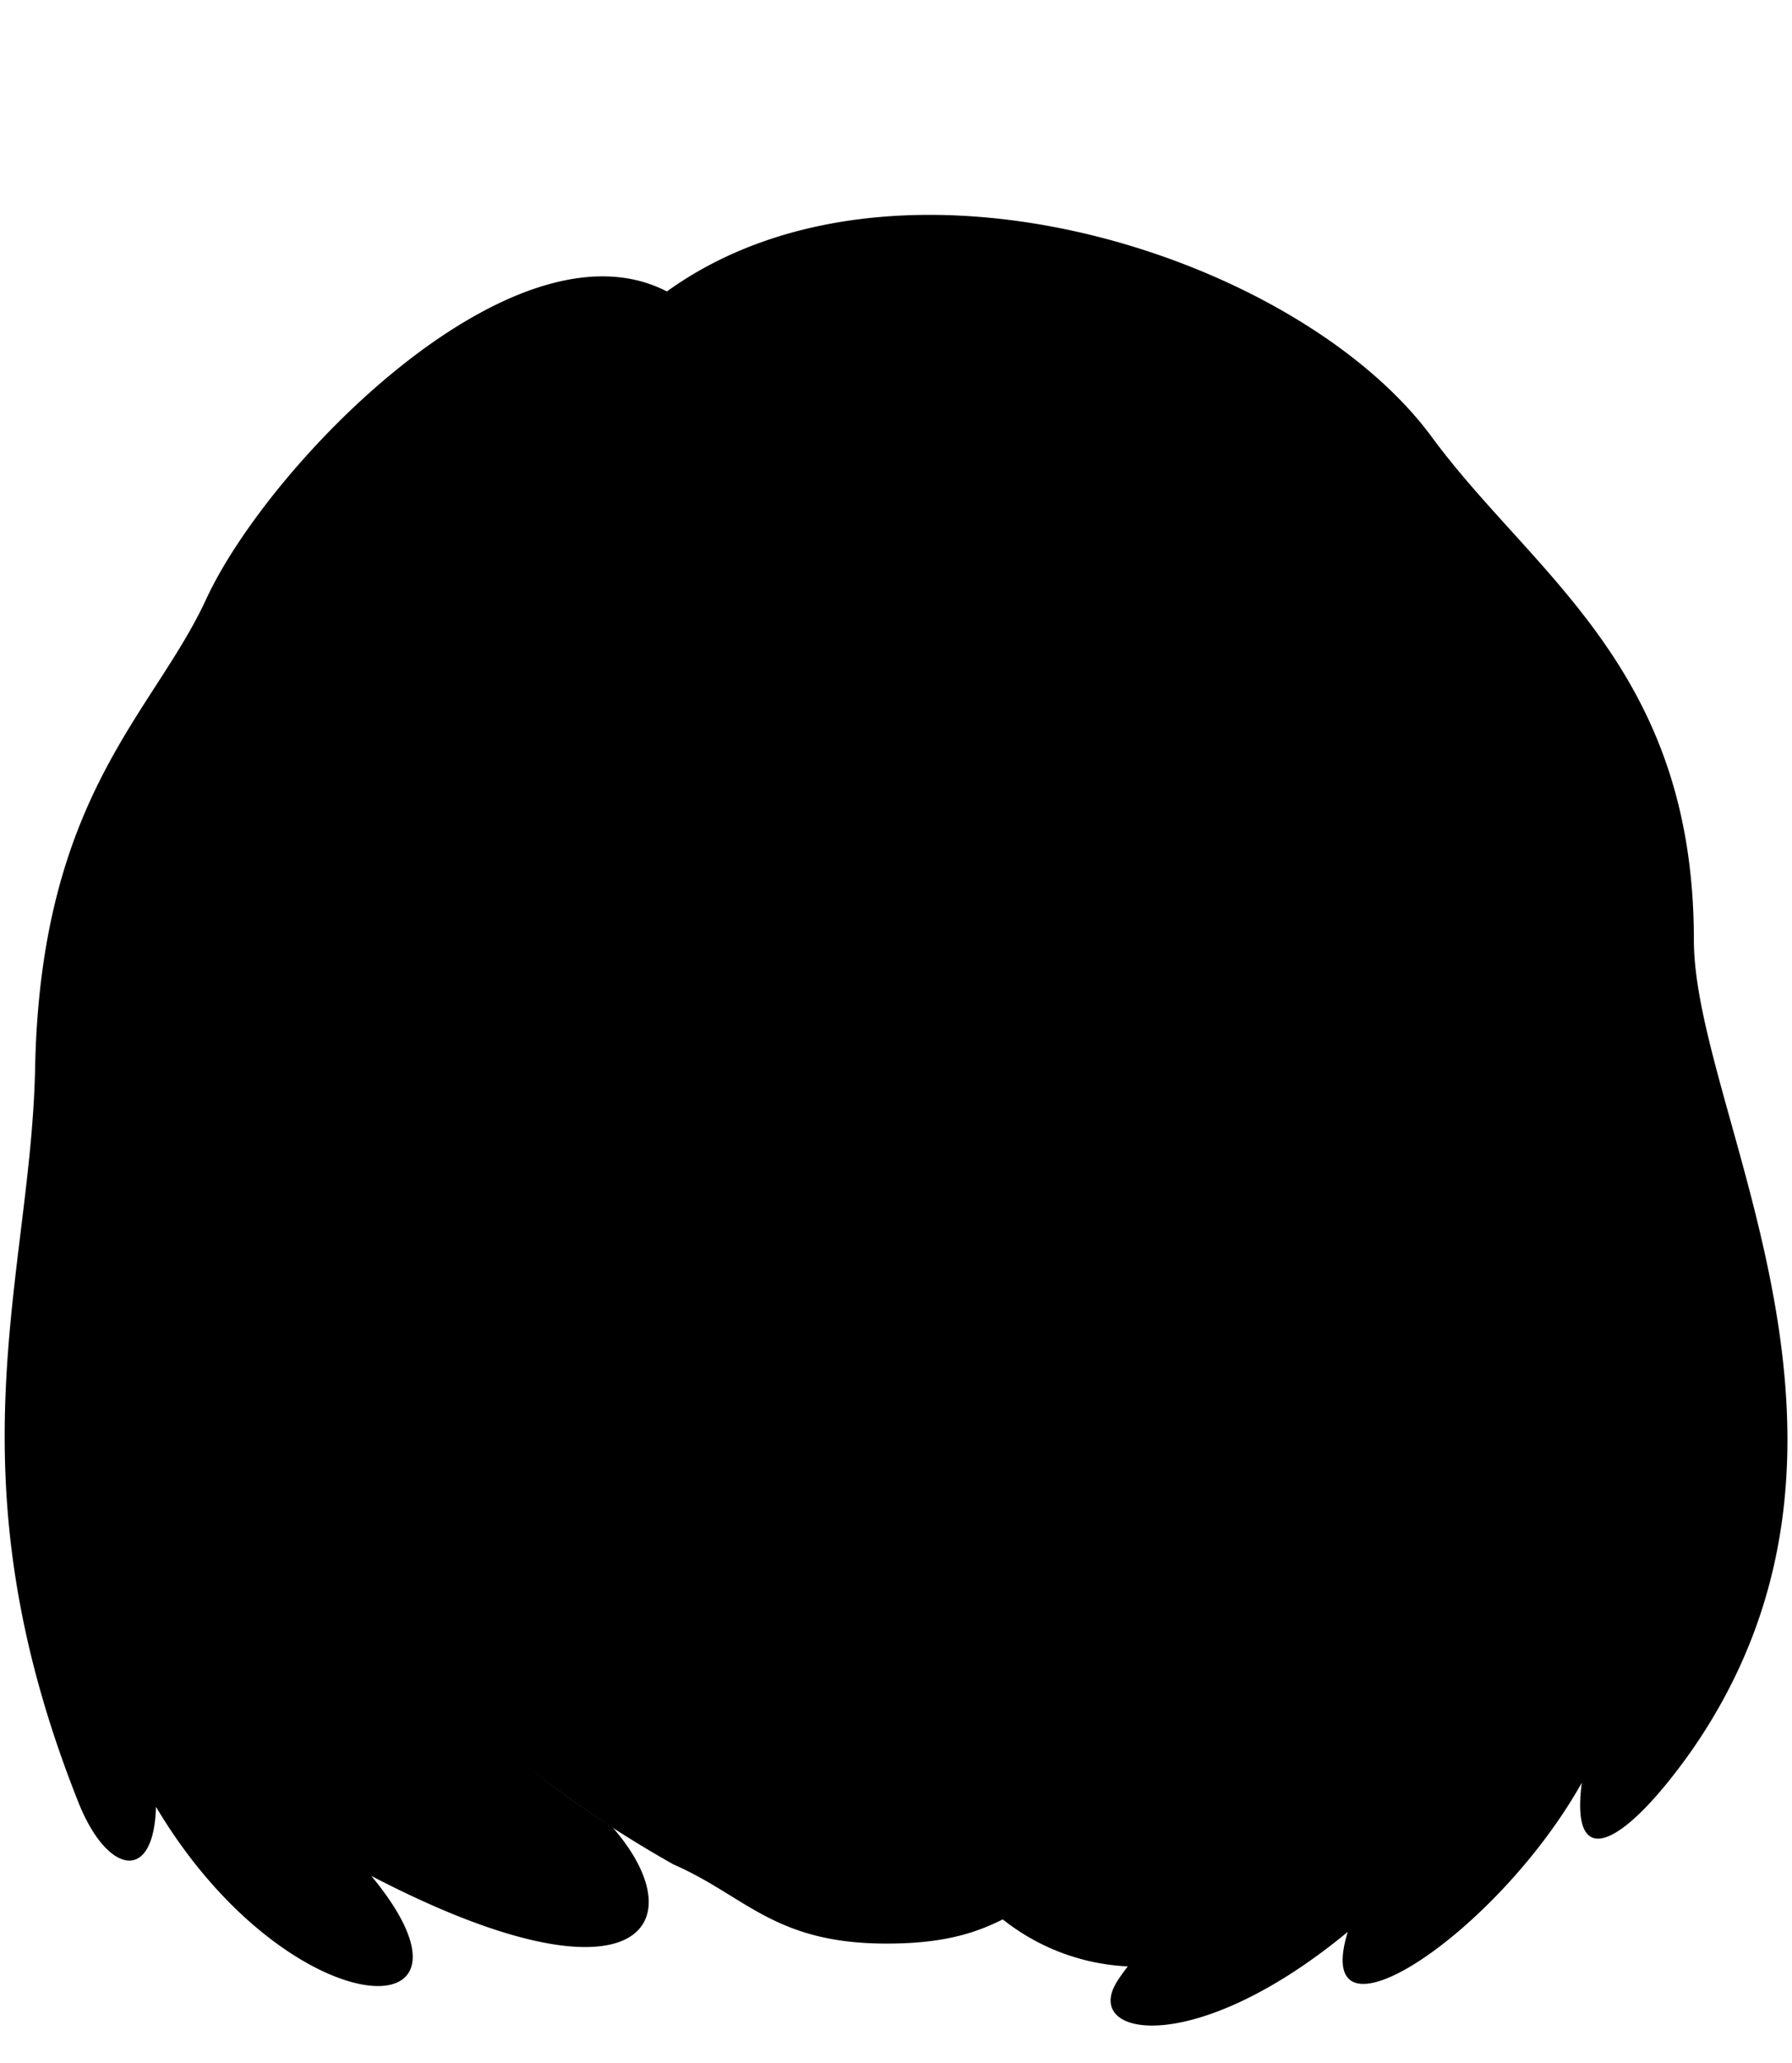 <svg viewBox="0 0 93.86 108">
  <circle class="hairBlackDark" cx="59.62" cy="91.55" r="11.42"/>
  <g class="eye">
    <g class="sclera">
      <circle cx="46.28" cy="46.86" r="23.56"/>
    </g>
    <g class="irisDarkBrown">
      <circle cx="59.55" cy="58.04" r="3.33"/>
      <circle cx="33.25" cy="58.12" r="3.33"/>
    </g>
    <g class="pupil">
      <circle cx="59.55" cy="58.04" r="1.29"/>
      <circle cx="33.25" cy="58.12" r="1.29"/>
    </g>
  </g>
  <g class="skinIndian">
    <path d="M74.58,79.5C68,91.88,65,93.78,55.75,98.67c-2.92,1.54-4.33,3.15-9.57,3.09-5.68-.07-7.18-2.52-10.92-4.15C-34.75,58.11,76-51.1,74.58,79.5Zm-20.11-20a34.58,34.58,0,0,0,5.26.56A17.81,17.81,0,0,0,66,58.43a10.46,10.46,0,0,0-6.63-2.5,9,9,0,0,0-6.43,3.19C52.36,59.88,54,59.49,54.47,59.53Zm-15-.67c-2.31-2.26-4-3.22-6.82-3-2.63.24-4.75,1.85-6.22,2.5,2.11.81,3.58,1.65,6,1.76s3.9-.78,5.45-.74C38.26,59.43,40.17,59.6,39.42,58.86Z"/>
  </g>
  <path class="lipFemaleBrown__noStroke" d="M36.29,82.38c.45,11,18.6,11,19.78-.06Z"/>
  <path class="lipFemaleBrown" d="M57.25,82c-1.89.57-4.34-1.49-6-1.77-2.65-.44-3.66,1-8.34-.19-2.58-.68-4.31,2.33-7.82,2.18C42.14,83.07,54.09,83.11,57.25,82Z"/>
  <g class="skinFoldLine">
    <path d="M17.18,60.4c-1-7.14-4.65,1.2-1.48,7.47"/>
    <path d="M18.06,70.05c-.78.18-.57-2-1.08-3.16-.95-2.13-.75-7.06.6-5.23.75,1.46-.15,3.46,1,5.11"/>
  </g>
  <g class="mouthInner">
    <path d="M55.31,82.3l-18.06,0h0l-.51.15c3.8,6.78,16.07,5.91,19,0A2.83,2.83,0,0,1,55.31,82.3Z"/>
  </g>
  <g class="teeth">
    <path d="M55.31,82.3c-1-.25-2.13-.93-3.06-1.13-2.23-.49-3.92,1.35-9.61-.08-2.14-.54-3.36.5-5.39,1.18C41.1,86.67,51.57,86.23,55.31,82.3Z"/>
  </g>
  <g class="lipEdgeLine">
    <path d="M38.61,87.82c3.8,3.9,11.5,3.76,15.19-.59"/>
  </g>
  <g class="cheekLine">
    <path d="M52.76,71.43c2.52,1.69,1.66,3.58,3.49,6.37,1.4,2.14,2.68,2.56,2.42,6"/>
    <path d="M39.76,71.36c-2.45,1.33-2.22,4-3.79,6.18s-2.55,3.22-2.51,5.77"/>
  </g>
  <g class="noseLine">
    <path d="M39.76,71.36c-1.59,2.25-.28,4.27,1.75,4.55,1.7.23,1.85,1.73,4.88,1.7,2.66,0,3-1.45,4.84-1.65s3.71-1.95,1.53-4.53"/>
  </g>
  <g class="eyeFoldLine">
    <path d="M65.2,60.83c-2.09,2.57-7.19,1.41-9.15.69"/>
    <path d="M37.31,61.5c-1.44.1-7.19,2.67-10.16-.08"/>
  </g>
  <g class="eyeCornerLine">
    <path d="M26.38,58.4a3.75,3.75,0,0,1-2.24.24"/>
    <path d="M68.08,58.5A2,2,0,0,1,66,58.43"/>
  </g>
  <g class="eyeCreaseLine">
    <path d="M53.21,57.2a8,8,0,0,1,12.08-.35"/>
    <path d="M26.7,56.9c4.51-4.44,9.54-2.71,11.79-.34"/>
  </g>
  <g class="eyebrowBlack">
    <path d="M23.12,51.4c5.05-3.15,13.61-3.58,17.17-1.14,1,.67-1.85,1.78-3,1.3C32,49.43,28.07,49.36,23.12,51.4Z"/>
    <path d="M69.7,51.85c-5.35-4.31-13.83-3.59-17.09-1.66-1,.6,2.2,1.91,3.37,1.36C61.41,49,64.28,49.34,69.7,51.85Z"/>
  </g>
  <g class="hairBlack">
    <path d="M88.72,49.21C88.72,35,80.33,30.13,75,22.89c-7-9.53-28-16.33-40.07-7.63-8-4.14-20.85,9-24.14,16.13-2.78,6-8.64,10.26-8.95,24.46C1.64,66.84-2.82,77,4.12,94.4c1.49,3.72,3.94,4.24,4.05.2,6.91,11.62,18.21,12,11.28,3.62,13.8,7.18,17.16,2.66,12.64-2.54C23.78,90.32,19.22,84.6,19.1,76c-3.83.92-3.16-3.31-4.29-5.77-5-10.89-.28-19.51,2.49-15.13.5,1,.1,4.64,1.69,4.18-.16-5.23-.21-9.62,2.2-13.59A8.15,8.15,0,0,0,24,44.37c-6.41,5.13,10.16,3.81,11.44-6.14,0,7.67,9.81,13,7.42,6.16,10.58,4.93,21,3.37,15.74.13a45.57,45.57,0,0,0,12.58,2.27c2.52,11.2,1.48,23.79-1,31-1.4,4.1.61,5,3.24.72-4.39,13.7-13.93,23.39-15,25.39-1.54,2.78,4.24,3.8,12.17-2.75-2,6.59,7.81.13,12.26-7.81-.62,4.79,2.21,3.32,5.73-1.65C99.84,75.54,88.72,58.26,88.72,49.21Z"/>
  </g>
  <g class="hairOverlapLine">
    <path d="M71.16,46.79c5.55.58,5.14-2.22,1.24-4"/>
    <path d="M21.19,45.73a9.8,9.8,0,0,1-3.88.24"/>
  </g>
</svg>
